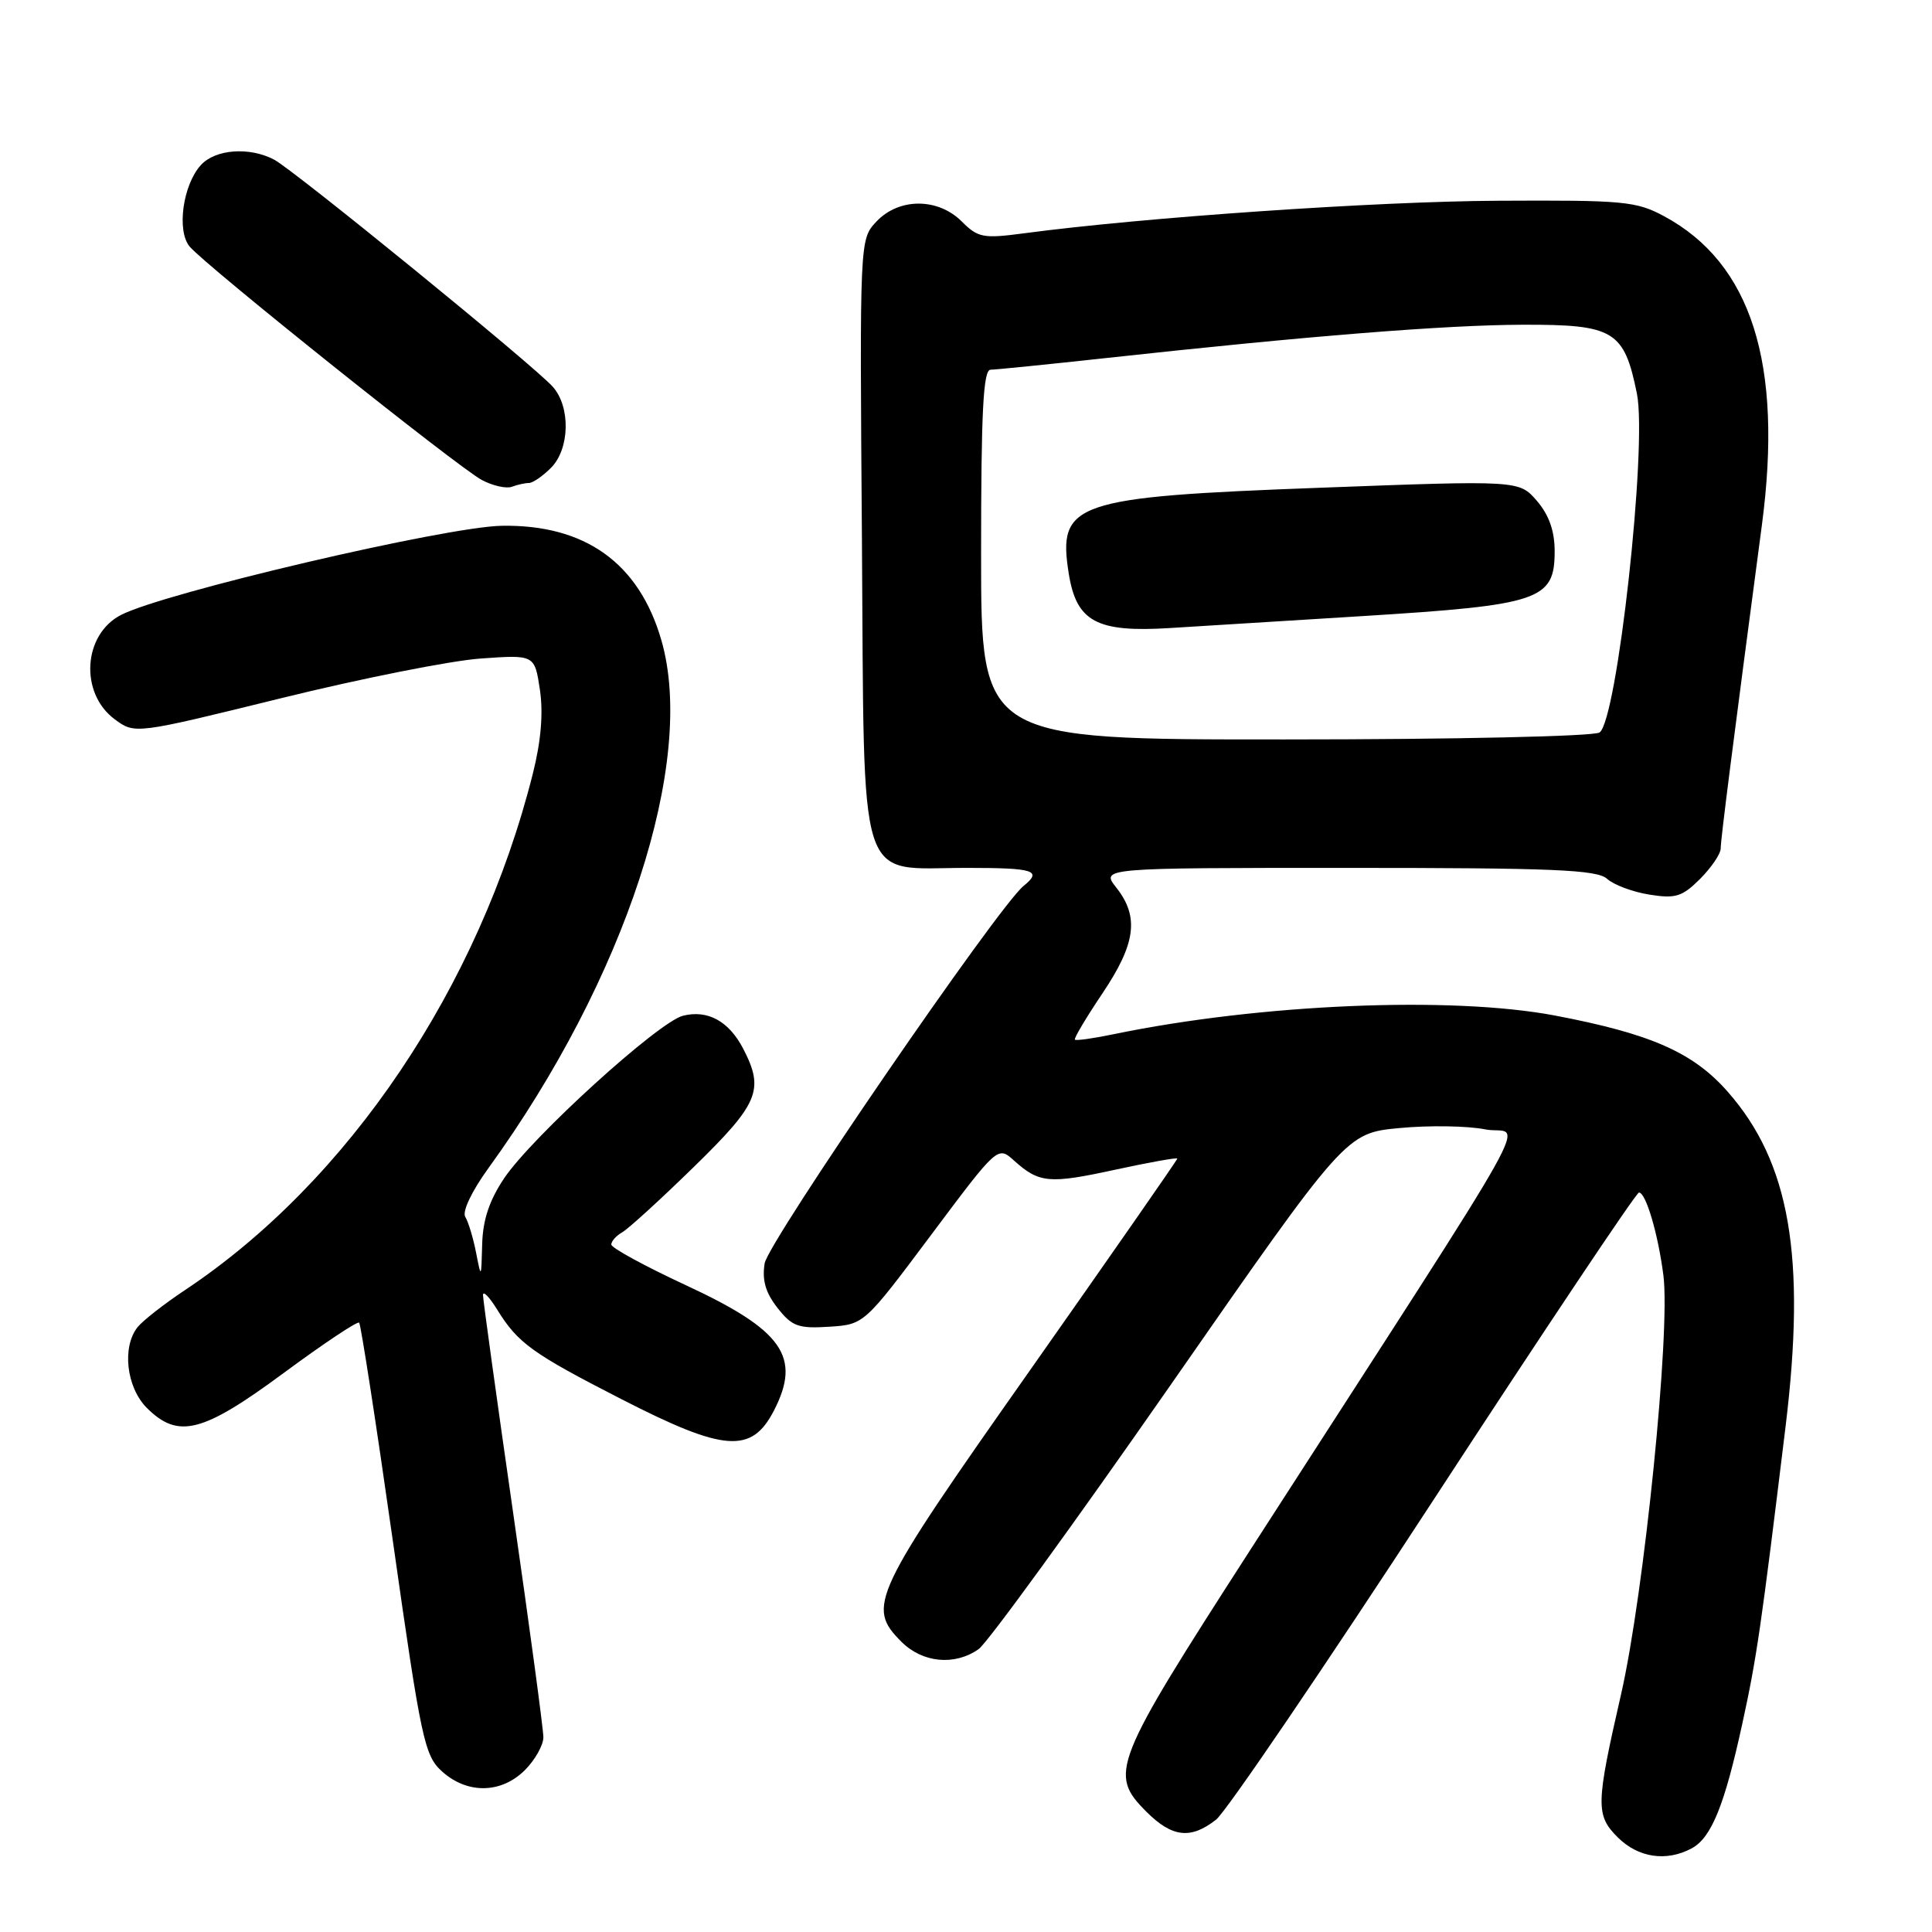 <?xml version="1.0" encoding="UTF-8" standalone="no"?>
<!DOCTYPE svg PUBLIC "-//W3C//DTD SVG 1.1//EN" "http://www.w3.org/Graphics/SVG/1.1/DTD/svg11.dtd" >
<svg xmlns="http://www.w3.org/2000/svg" xmlns:xlink="http://www.w3.org/1999/xlink" version="1.1" viewBox="0 0 256 256">
 <g >
 <path fill="currentColor"
d=" M 224.15 244.92 C 226.77 243.52 228.51 239.22 230.88 228.33 C 232.78 219.63 233.35 215.67 236.60 189.00 C 239.33 166.53 237.17 154.02 228.93 144.66 C 224.34 139.44 218.74 136.98 206.02 134.56 C 192.27 131.96 167.01 133.02 147.60 137.03 C 144.91 137.59 142.58 137.92 142.43 137.76 C 142.27 137.61 143.91 134.85 146.07 131.64 C 150.50 125.05 150.97 121.50 147.93 117.63 C 145.85 115.00 145.85 115.00 178.60 115.00 C 205.82 115.00 211.61 115.24 212.95 116.45 C 213.83 117.25 216.35 118.19 218.55 118.54 C 222.02 119.10 222.90 118.82 225.27 116.46 C 226.77 114.95 228.00 113.14 228.00 112.43 C 228.00 111.25 229.64 98.40 233.46 69.57 C 236.29 48.19 232.07 34.88 220.50 28.65 C 216.81 26.66 215.12 26.51 198.50 26.60 C 182.40 26.68 151.51 28.80 135.64 30.92 C 130.28 31.63 129.59 31.50 127.44 29.35 C 124.28 26.19 119.11 26.19 116.13 29.36 C 113.91 31.72 113.91 31.72 114.21 71.45 C 114.55 118.60 113.40 115.00 128.11 115.00 C 137.05 115.00 138.15 115.35 135.63 117.39 C 132.26 120.11 101.79 164.54 101.32 167.40 C 100.96 169.63 101.44 171.29 103.02 173.30 C 104.95 175.76 105.79 176.06 109.86 175.80 C 114.50 175.50 114.50 175.50 123.35 163.67 C 132.20 151.84 132.20 151.84 134.35 153.77 C 137.70 156.78 139.00 156.90 147.78 154.99 C 152.30 154.01 156.00 153.35 156.00 153.52 C 156.00 153.69 147.22 166.30 136.50 181.54 C 115.48 211.40 114.79 212.88 119.45 217.55 C 122.25 220.34 126.49 220.75 129.67 218.52 C 130.83 217.71 142.25 201.99 155.06 183.59 C 178.33 150.14 178.33 150.14 185.47 149.47 C 189.39 149.10 194.49 149.18 196.81 149.65 C 201.58 150.61 205.61 143.40 165.67 205.37 C 147.39 233.75 146.88 235.03 151.92 240.08 C 155.32 243.47 157.78 243.75 161.14 241.11 C 162.46 240.07 175.46 220.95 190.02 198.63 C 204.59 176.30 216.80 158.03 217.17 158.02 C 218.08 157.99 219.71 163.51 220.41 169.00 C 221.36 176.45 217.85 211.15 214.80 224.50 C 211.45 239.12 211.42 240.51 214.35 243.45 C 217.07 246.16 220.79 246.72 224.15 244.92 Z  M 69.55 234.55 C 70.90 233.20 72.00 231.24 72.00 230.20 C 72.00 229.15 70.20 215.79 68.00 200.50 C 65.80 185.21 64.00 172.20 64.00 171.60 C 64.01 170.99 64.84 171.85 65.86 173.50 C 68.63 177.99 70.50 179.33 82.39 185.42 C 95.97 192.38 99.58 192.65 102.54 186.93 C 106.22 179.80 103.75 176.27 90.91 170.31 C 85.46 167.78 81.00 165.35 81.00 164.91 C 81.00 164.46 81.65 163.74 82.44 163.29 C 83.23 162.85 87.51 158.95 91.94 154.62 C 100.55 146.22 101.30 144.42 98.49 138.98 C 96.59 135.31 93.78 133.77 90.50 134.59 C 87.26 135.40 70.48 150.65 66.80 156.13 C 64.83 159.07 63.97 161.66 63.89 164.90 C 63.77 169.43 63.76 169.45 63.08 165.97 C 62.70 164.02 62.05 161.89 61.65 161.24 C 61.22 160.54 62.51 157.83 64.73 154.77 C 82.88 129.71 92.31 100.89 87.62 84.78 C 84.66 74.59 77.50 69.47 66.46 69.67 C 59.00 69.81 21.72 78.54 16.02 81.49 C 11.00 84.09 10.53 91.84 15.19 95.30 C 17.87 97.29 17.87 97.29 37.19 92.53 C 47.81 89.91 59.73 87.54 63.67 87.26 C 70.84 86.75 70.84 86.75 71.54 91.39 C 72.00 94.49 71.69 98.18 70.62 102.45 C 63.50 130.79 46.17 156.54 24.50 170.95 C 21.75 172.78 18.94 174.98 18.25 175.83 C 16.13 178.46 16.74 183.83 19.45 186.55 C 23.61 190.70 26.83 189.88 37.60 181.92 C 42.87 178.03 47.37 175.03 47.59 175.26 C 47.81 175.48 49.82 188.45 52.04 204.08 C 55.82 230.67 56.24 232.64 58.60 234.75 C 61.95 237.75 66.43 237.66 69.55 234.55 Z  M 70.08 64.00 C 70.59 64.00 71.90 63.10 73.00 62.00 C 75.50 59.50 75.63 53.93 73.25 51.25 C 70.81 48.49 38.98 22.56 36.32 21.15 C 33.04 19.43 28.53 19.76 26.61 21.88 C 24.23 24.51 23.39 30.56 25.12 32.66 C 27.17 35.14 60.78 62.00 63.86 63.61 C 65.31 64.38 67.10 64.77 67.83 64.50 C 68.56 64.22 69.58 64.00 70.08 64.00 Z  M 130.00 73.50 C 130.00 54.57 130.28 49.00 131.25 48.99 C 131.94 48.98 138.80 48.29 146.50 47.45 C 173.25 44.52 191.56 43.06 201.75 43.03 C 213.87 42.99 215.21 43.80 216.90 52.16 C 218.30 59.12 214.27 95.58 211.94 97.06 C 211.14 97.57 192.80 97.98 170.25 97.98 C 130.00 98.00 130.00 98.00 130.00 73.50 Z  M 180.64 81.63 C 204.08 80.17 206.00 79.52 206.00 73.03 C 206.00 70.36 205.25 68.24 203.65 66.37 C 201.29 63.64 201.29 63.64 174.90 64.63 C 142.25 65.85 140.11 66.58 141.62 76.03 C 142.64 82.38 145.32 83.82 155.00 83.22 C 158.03 83.03 169.56 82.31 180.64 81.63 Z "/>
</g>
</svg>
